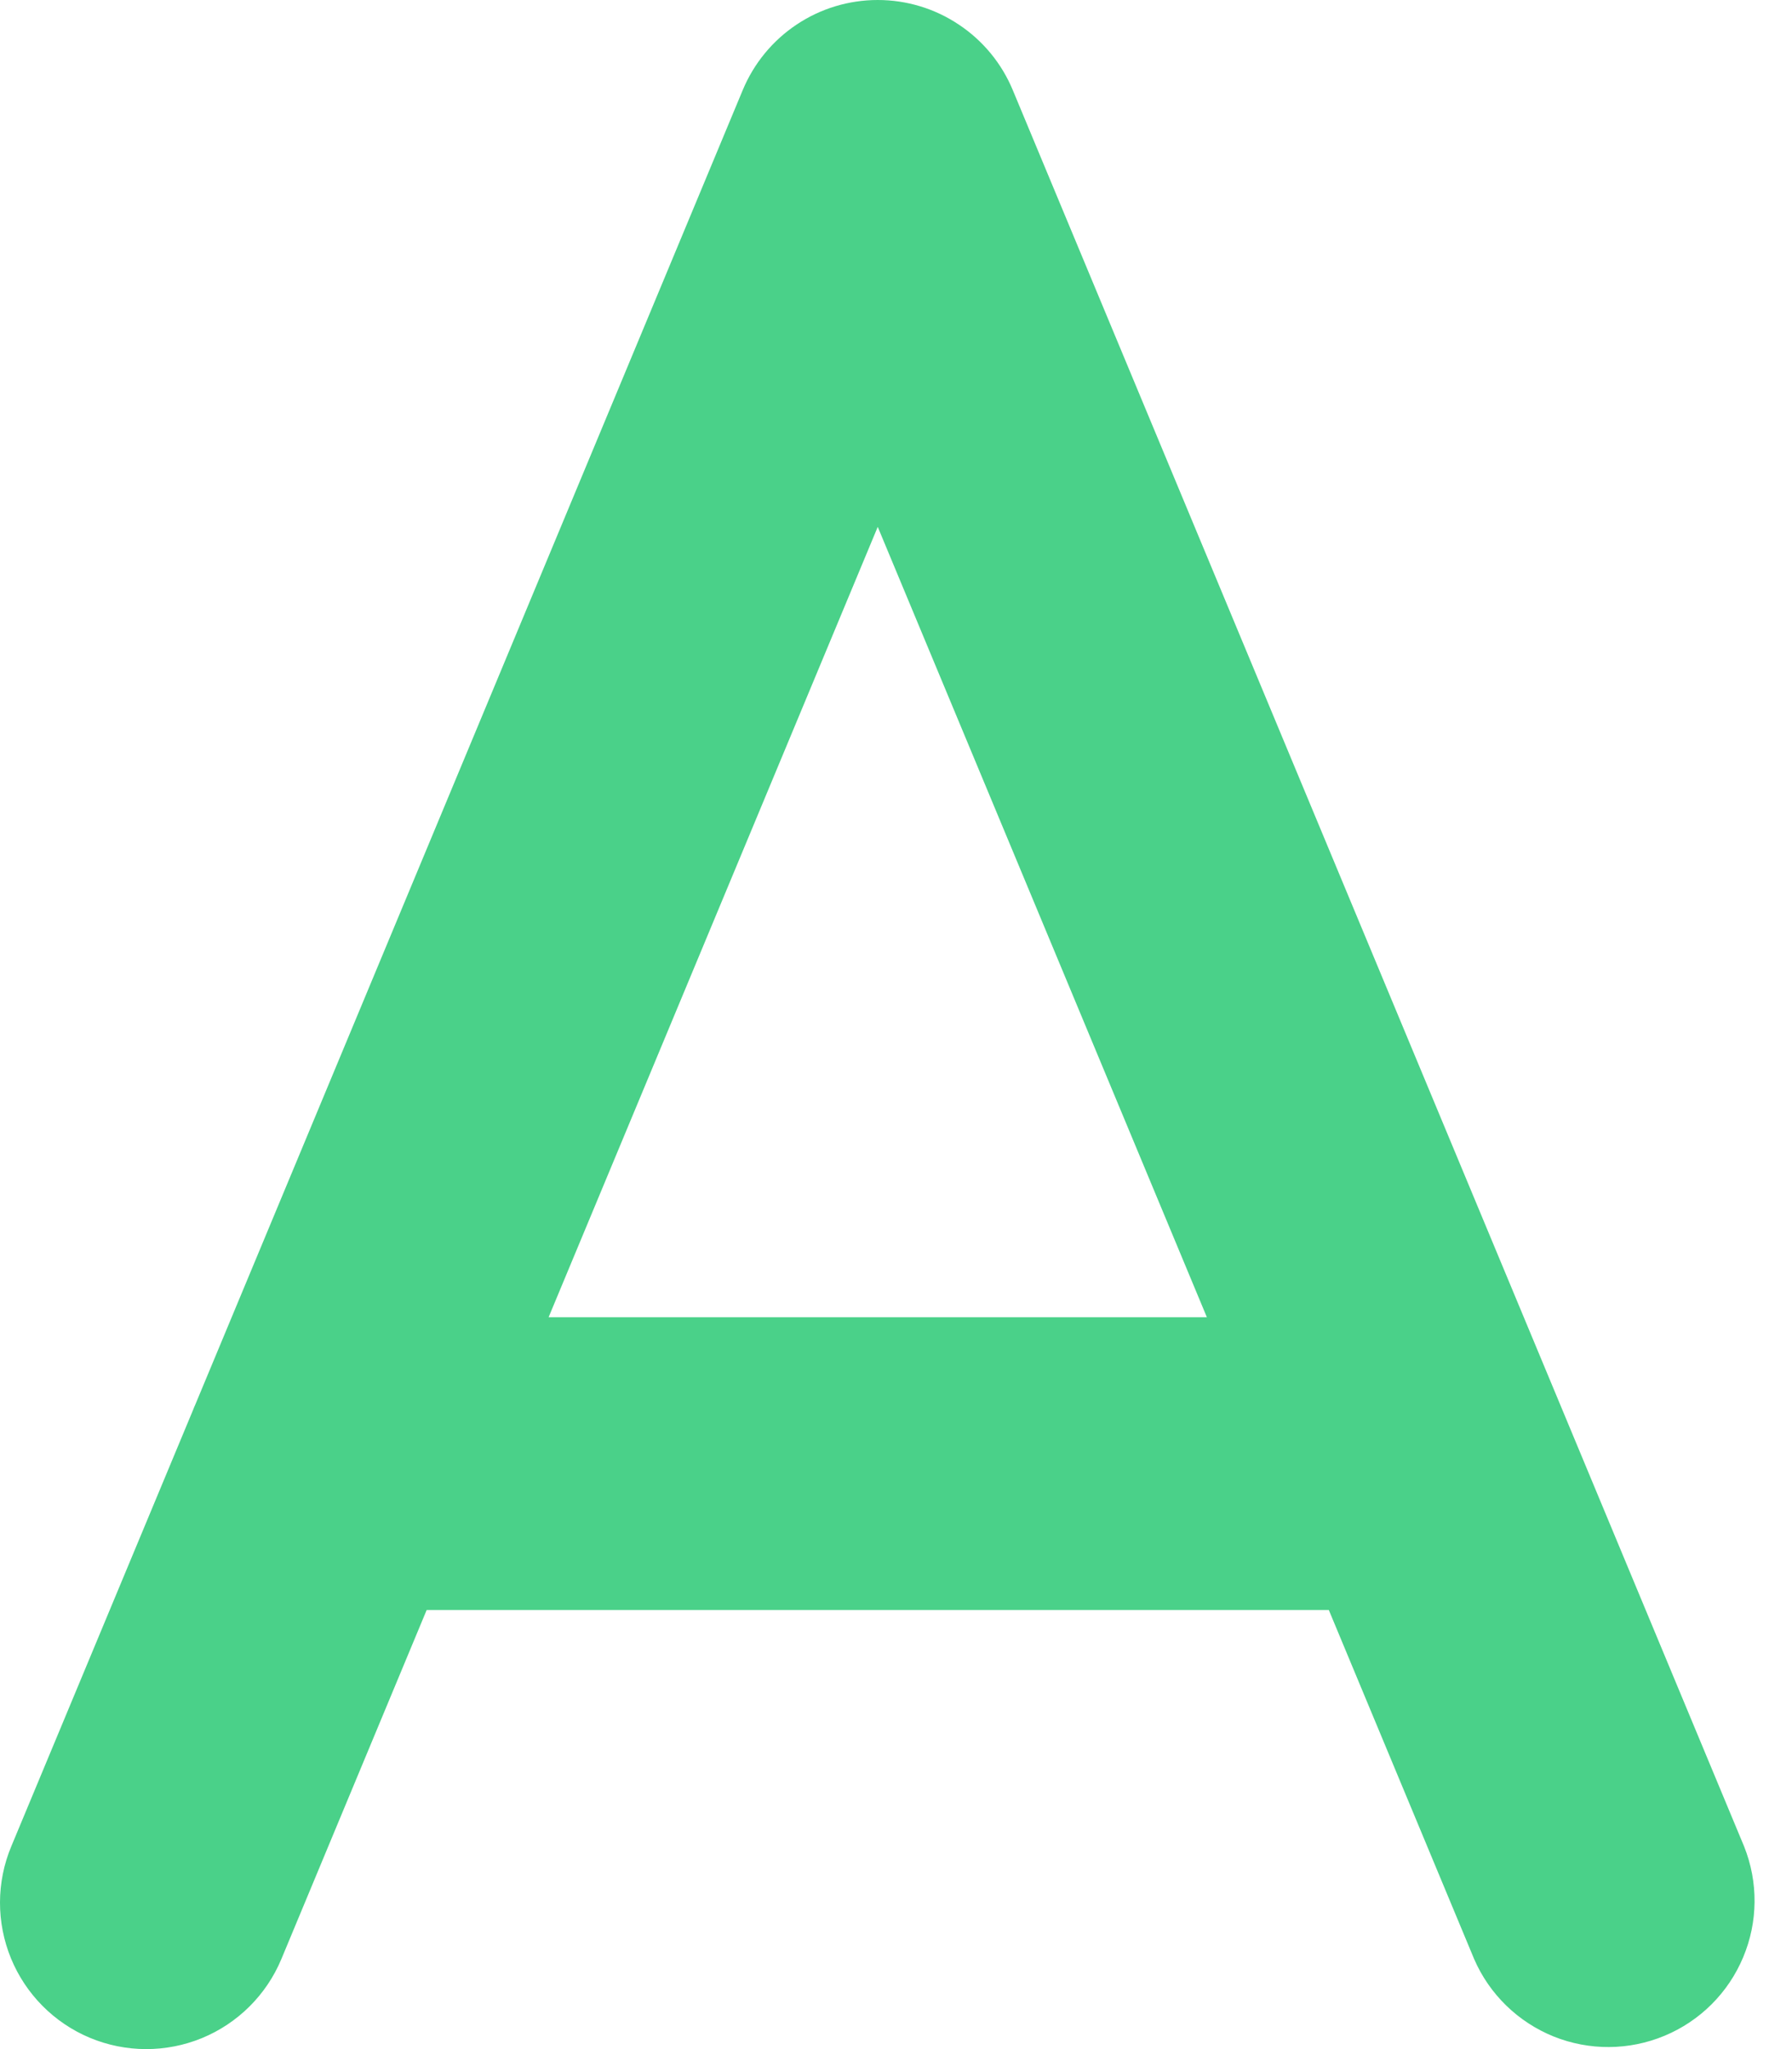 <svg width="21" height="24" viewBox="0 0 21 24" fill="none" xmlns="http://www.w3.org/2000/svg">
<path fill-rule="evenodd" clip-rule="evenodd" d="M10.286 5.96834e-09C10.624 -2.82207e-05 10.955 0.1 11.236 0.288C11.518 0.475 11.738 0.742 11.868 1.054L18.282 16.448L18.312 16.52L20.439 21.627C20.606 22.045 20.602 22.512 20.427 22.926C20.253 23.341 19.922 23.671 19.506 23.844C19.091 24.017 18.624 24.02 18.206 23.852C17.789 23.683 17.454 23.358 17.275 22.945L15.572 18.857H5L3.297 22.946C3.122 23.365 2.787 23.698 2.367 23.871C1.946 24.044 1.474 24.043 1.054 23.868C0.635 23.693 0.302 23.358 0.129 22.938C-0.044 22.517 -0.043 22.045 0.132 21.626L2.26 16.52C2.269 16.496 2.279 16.472 2.29 16.448L8.704 1.055C8.834 0.743 9.053 0.476 9.335 0.288C9.616 0.1 9.947 4.23093e-05 10.286 5.96834e-09ZM6.429 15.428H14.143L10.286 6.171L6.429 15.428Z" fill="#4AD189"/>
</svg>
